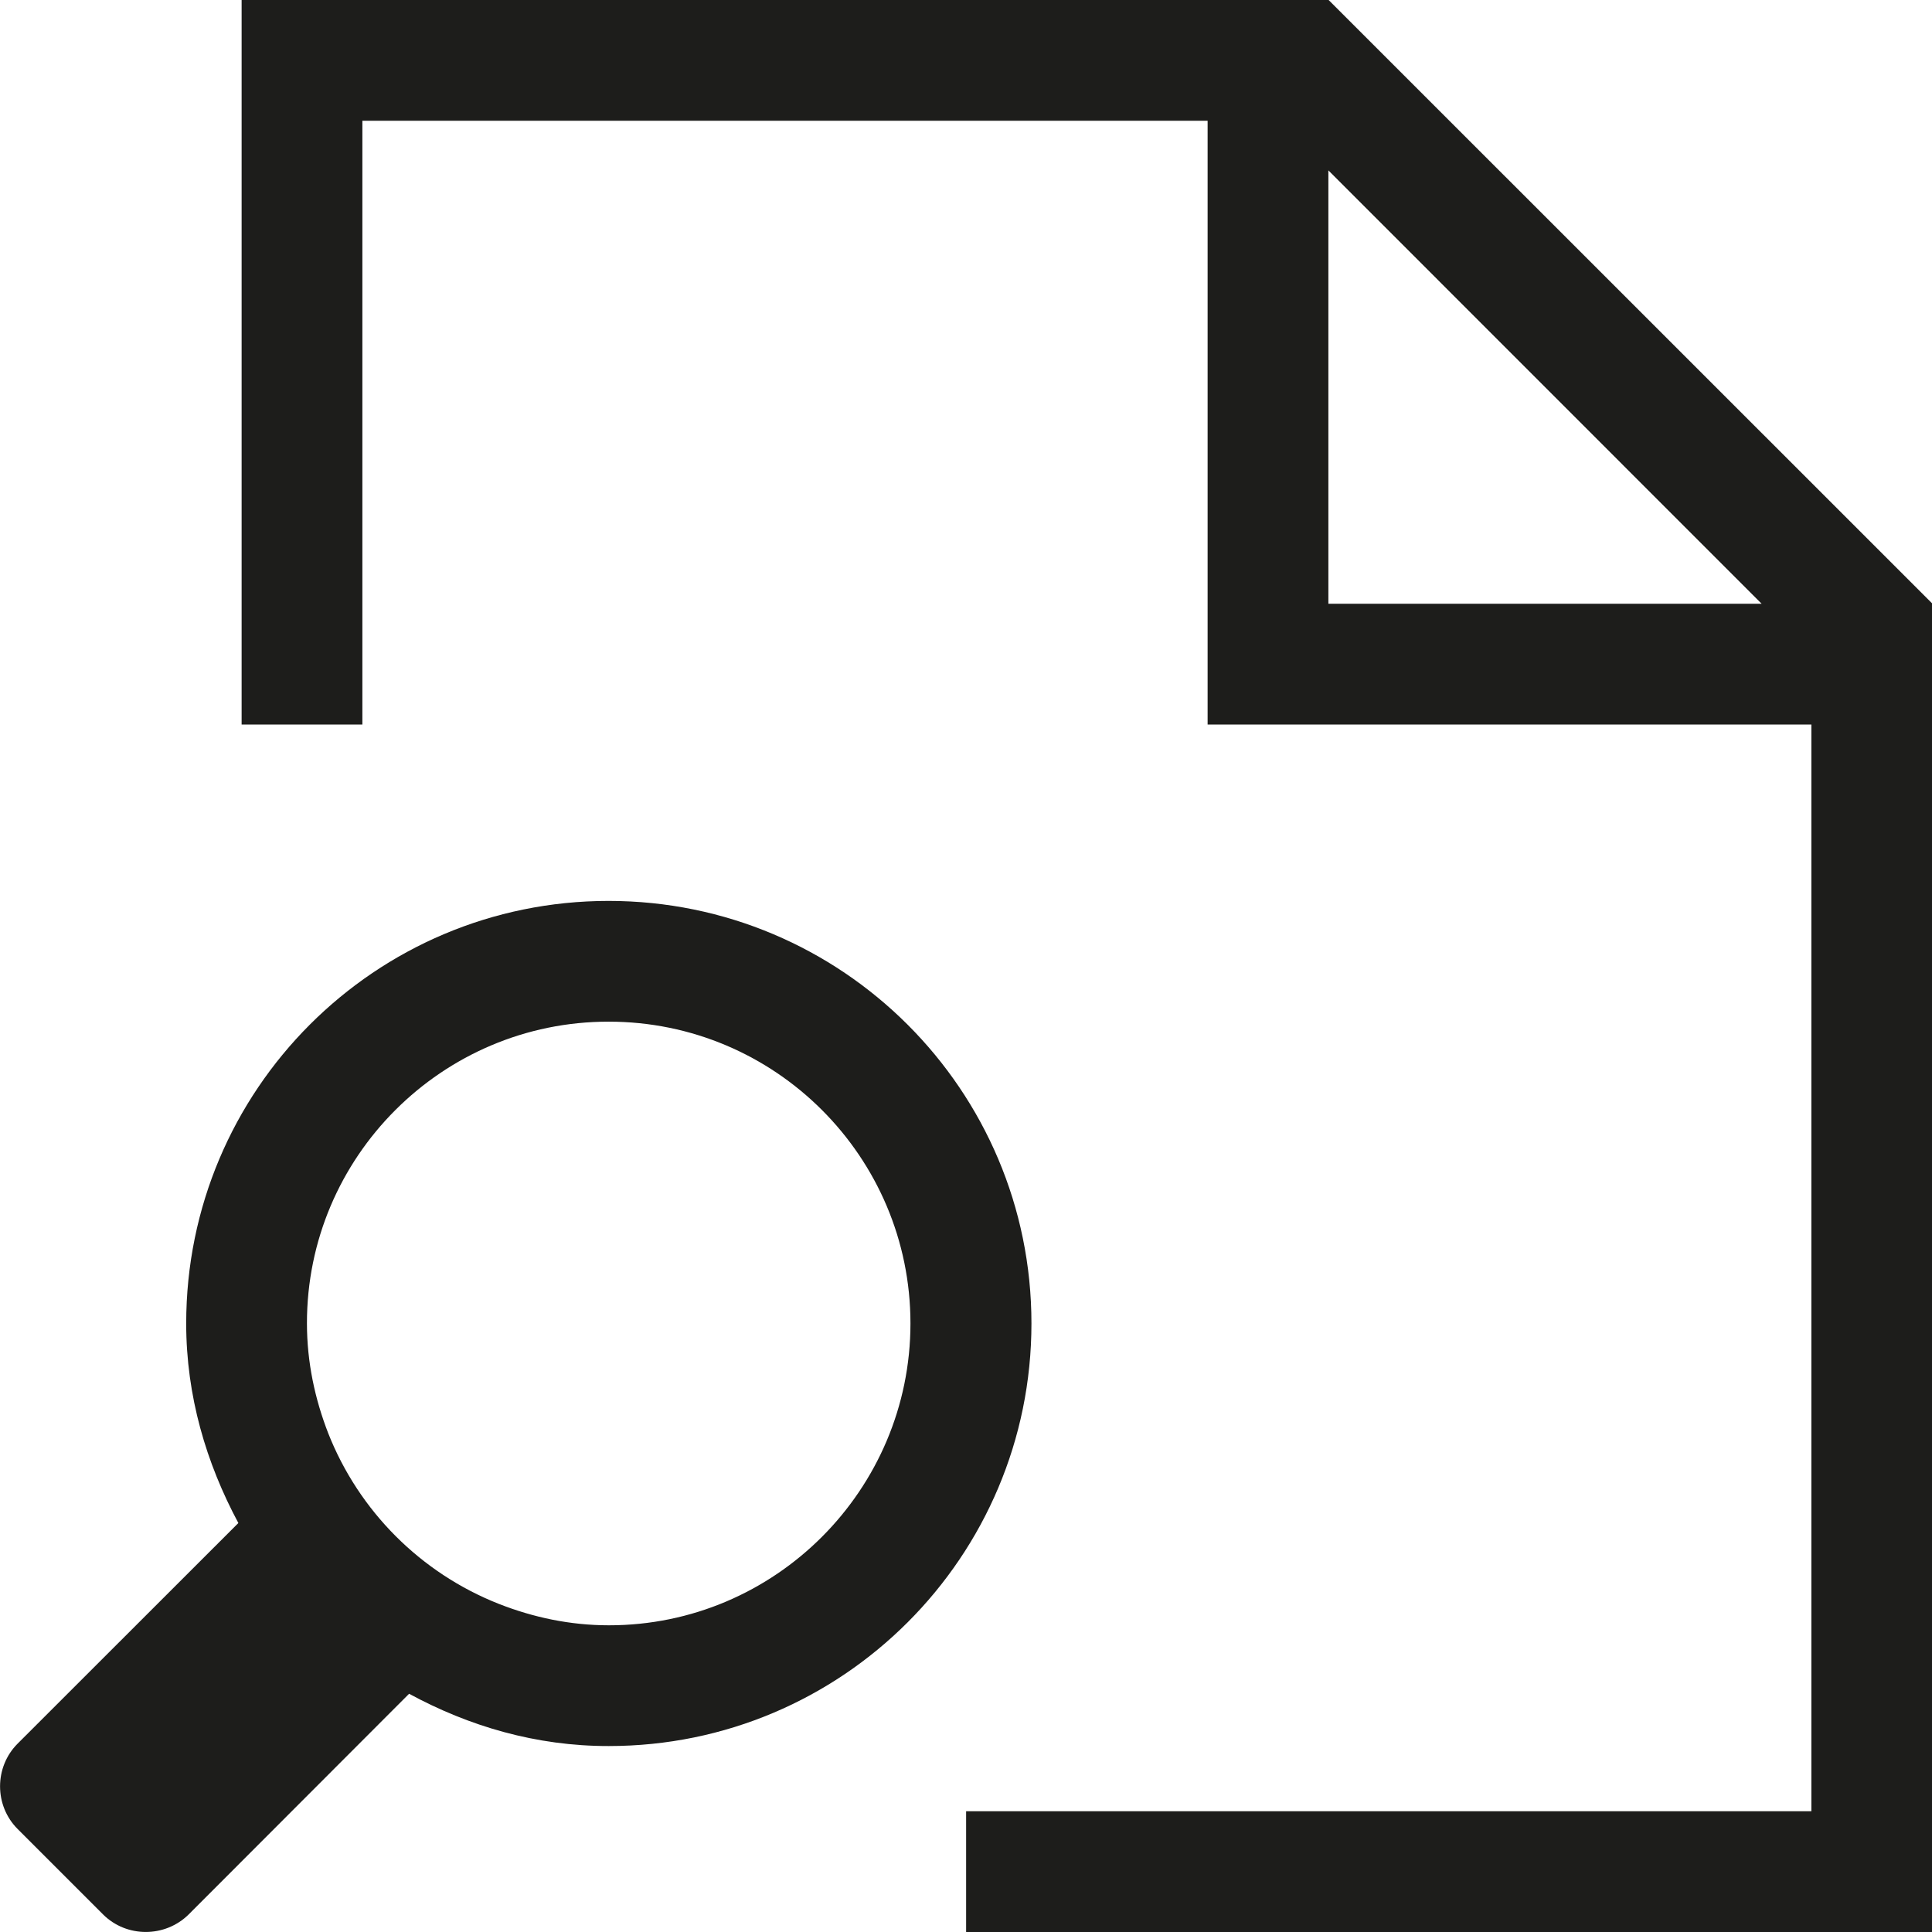 <?xml version="1.0" ?><!DOCTYPE svg  PUBLIC '-//W3C//DTD SVG 1.0//EN'  'http://www.w3.org/TR/2001/REC-SVG-20010904/DTD/svg10.dtd'><svg enable-background="new 0 0 16 16" height="100px" id="Layer_1" version="1.0" viewBox="0 0 16 16" width="100px" xml:space="preserve" xmlns="http://www.w3.org/2000/svg" xmlns:xlink="http://www.w3.org/1999/xlink"><g><defs><rect height="16" id="SVGID_1_" width="16"/></defs><path d="M5.04,7.461c-1.934,0-3.498,1.566-3.498,3.499c0,0.601,0.166,1.157,0.432,1.653   L0.146,14.44c-0.194,0.194-0.194,0.513,0,0.707l0.708,0.708c0.194,0.193,0.512,0.193,0.708,0l1.826-1.828   c0.494,0.268,1.05,0.434,1.654,0.433c1.934,0,3.5-1.567,3.5-3.5S6.974,7.461,5.04,7.461 M5.042,13.46   c-0.322,0-0.627-0.066-0.91-0.177c-0.647-0.255-1.16-0.769-1.414-1.414c-0.11-0.283-0.176-0.588-0.176-0.909   C2.54,9.582,3.663,8.46,5.04,8.461c1.381-0.001,2.5,1.121,2.5,2.499S6.419,13.461,5.042,13.46" fill="#1D1D1B"/><path d="M11.003,0H2.001v6h1V1h7v5h5v9h-7v1h8V4.997L11.003,0z M11.001,5V1.411   L14.589,5H11.001z" fill="#1D1D1B"/></g></svg>